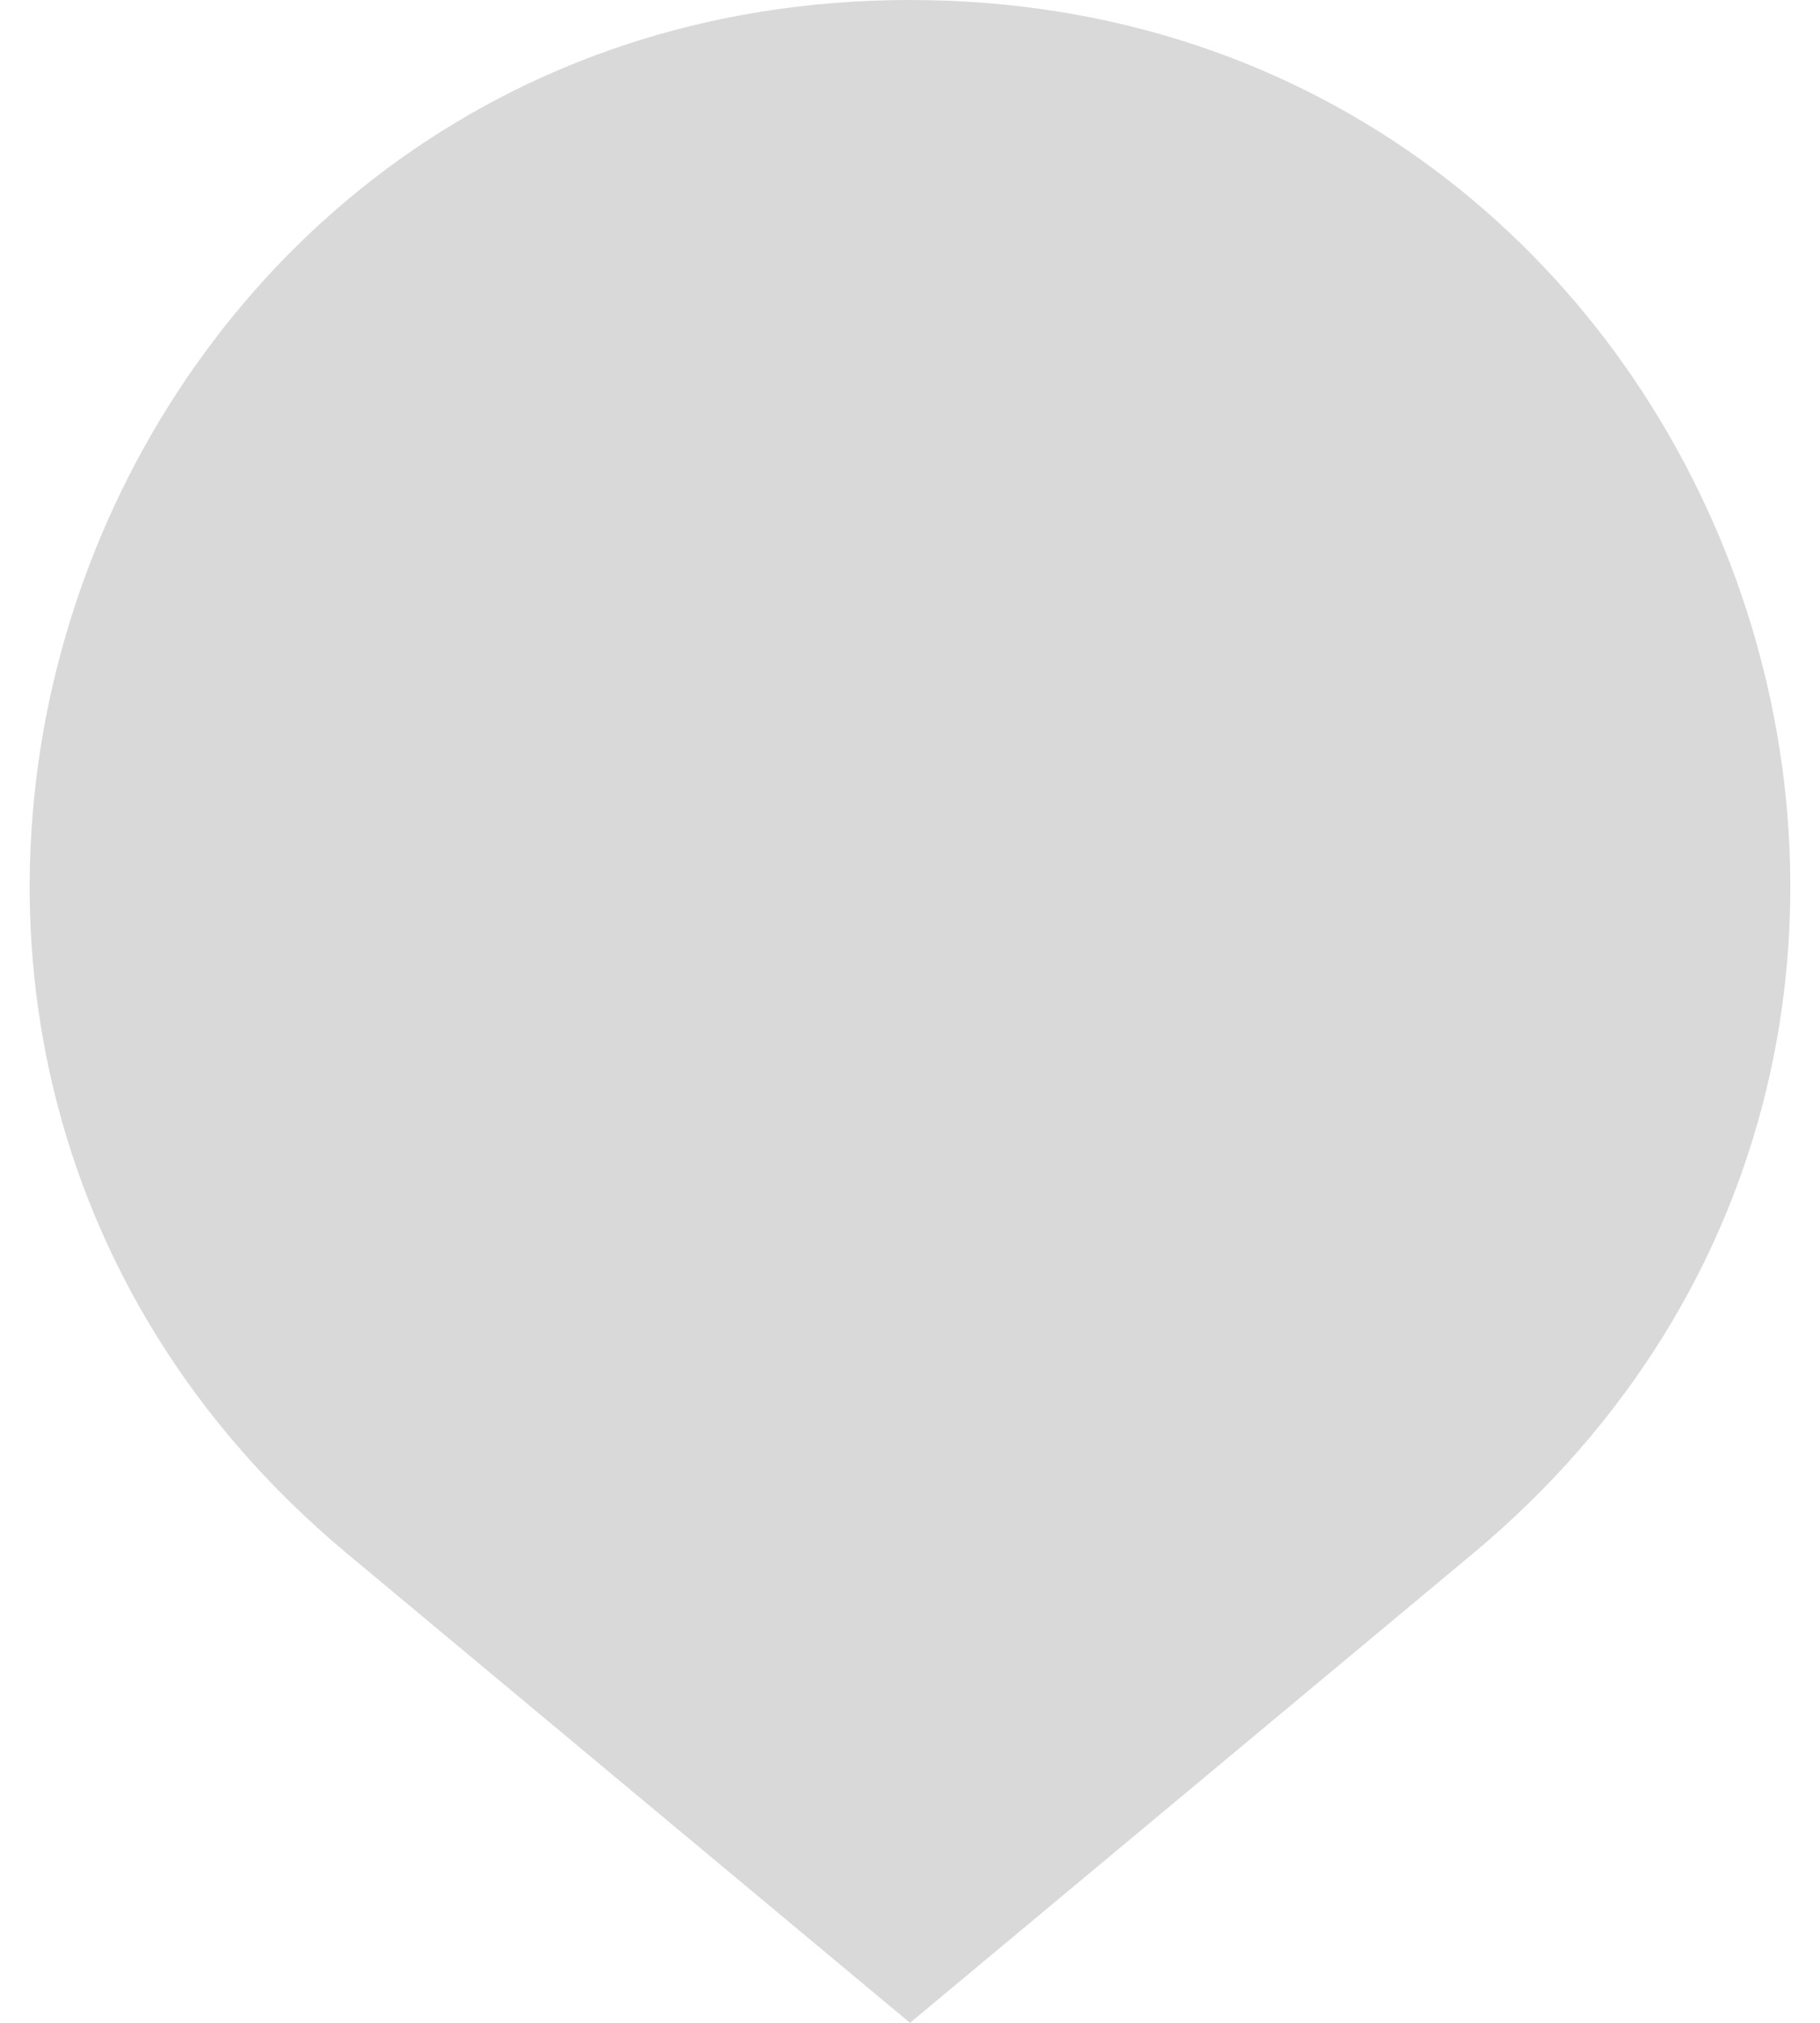<svg width="18" height="20" viewBox="0 0 18 20" fill="none" xmlns="http://www.w3.org/2000/svg">
<path d="M3.437 15.364C-2.806 10.162 0.873 0 9 0C17.127 0 20.806 10.162 14.563 15.364L9 20L3.437 15.364Z" fill="#D9D9D9"/>
</svg>
